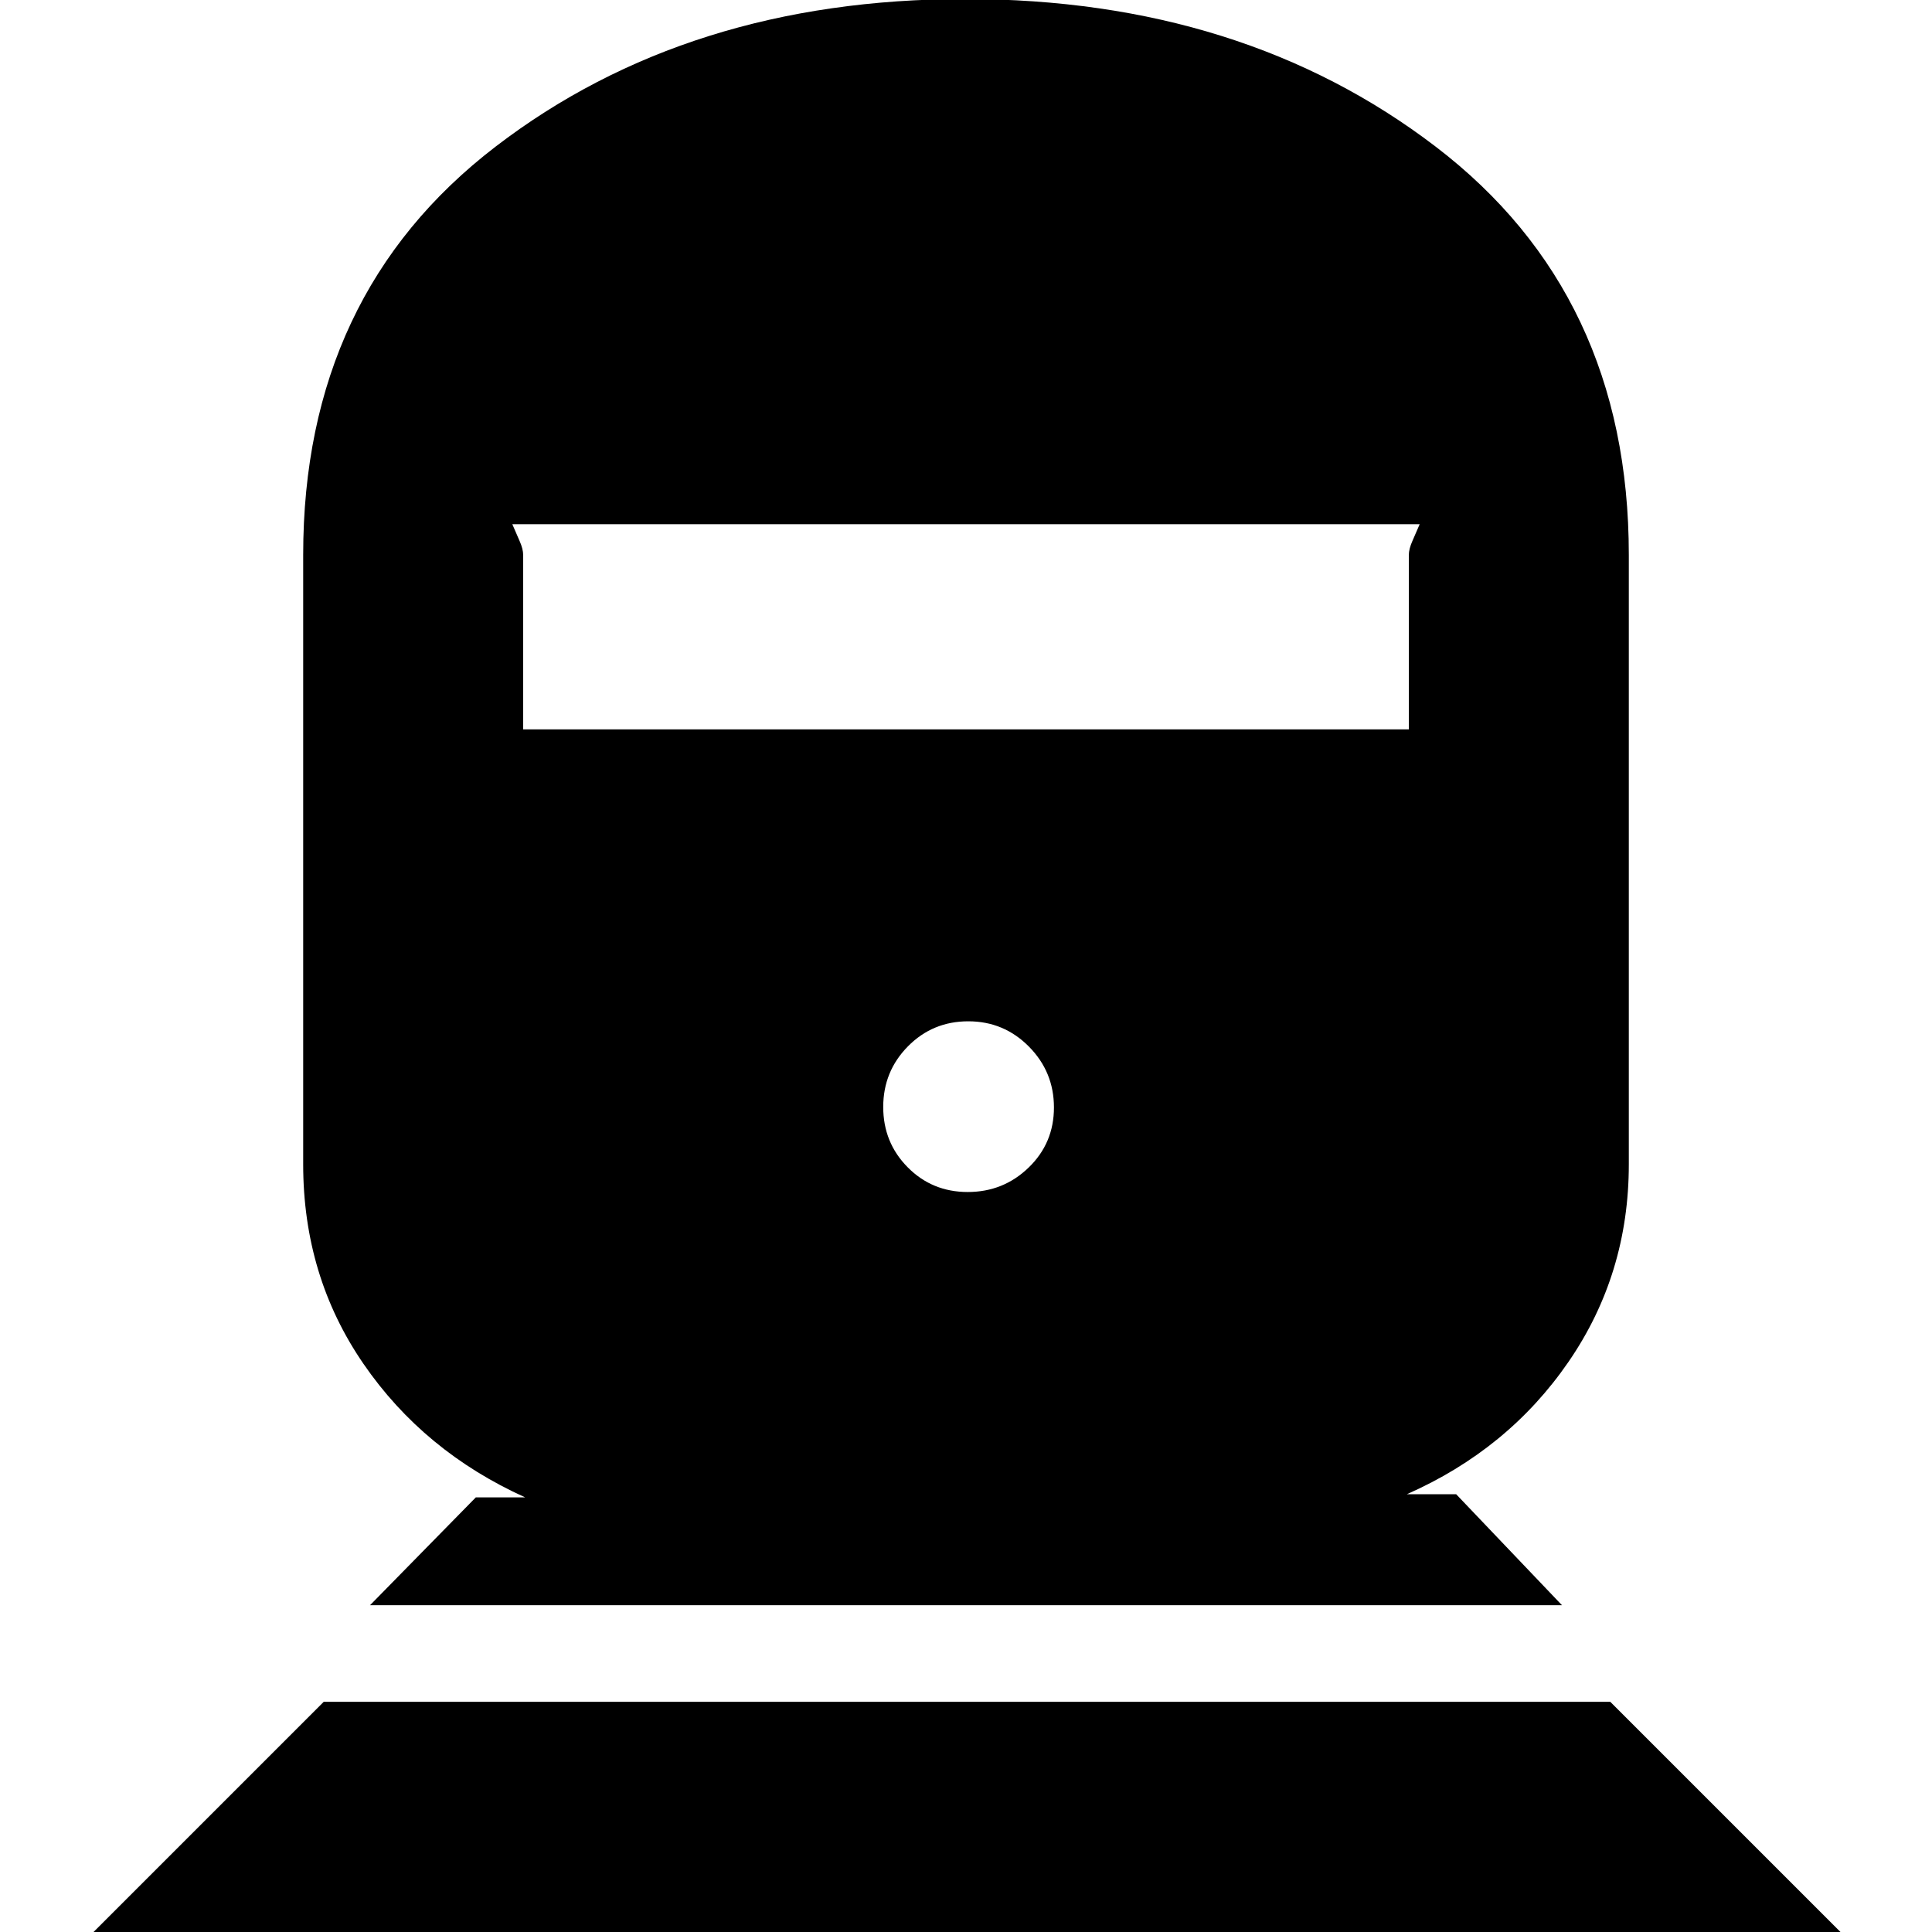 <svg xmlns="http://www.w3.org/2000/svg" height="20" viewBox="0 -960 960 960" width="20"><path d="m44.96 1.52 115.91-115.91h639.26L916.04 1.52H44.96Zm138.91-163.91 52.56-53.57h24.53q-50.44-22.82-80.37-66.39-29.94-43.56-29.94-99.13v-302.78q0-129.55 95.6-202.88 95.6-73.34 233.37-73.34t233.75 73.34q95.98 73.33 95.98 202.88v302.78q0 54.57-29.94 98.13-29.93 43.57-80.37 65.83h24.53l52.56 55.13H183.87Zm297-205.31q17.7 0 30.26-12.15 12.57-12.16 12.57-29.85t-12.44-30.26q-12.44-12.56-30.13-12.56-17.7 0-29.98 12.44-12.28 12.44-12.28 30.13 0 17.69 12.16 29.97 12.15 12.28 29.84 12.28ZM259.96-597.57h440.08v-86.69q0-2.93 1.8-6.99 1.8-4.07 3.59-8.27H254.57q1.79 4.2 3.59 8.27 1.8 4.06 1.8 6.99v86.69Z"/></svg>